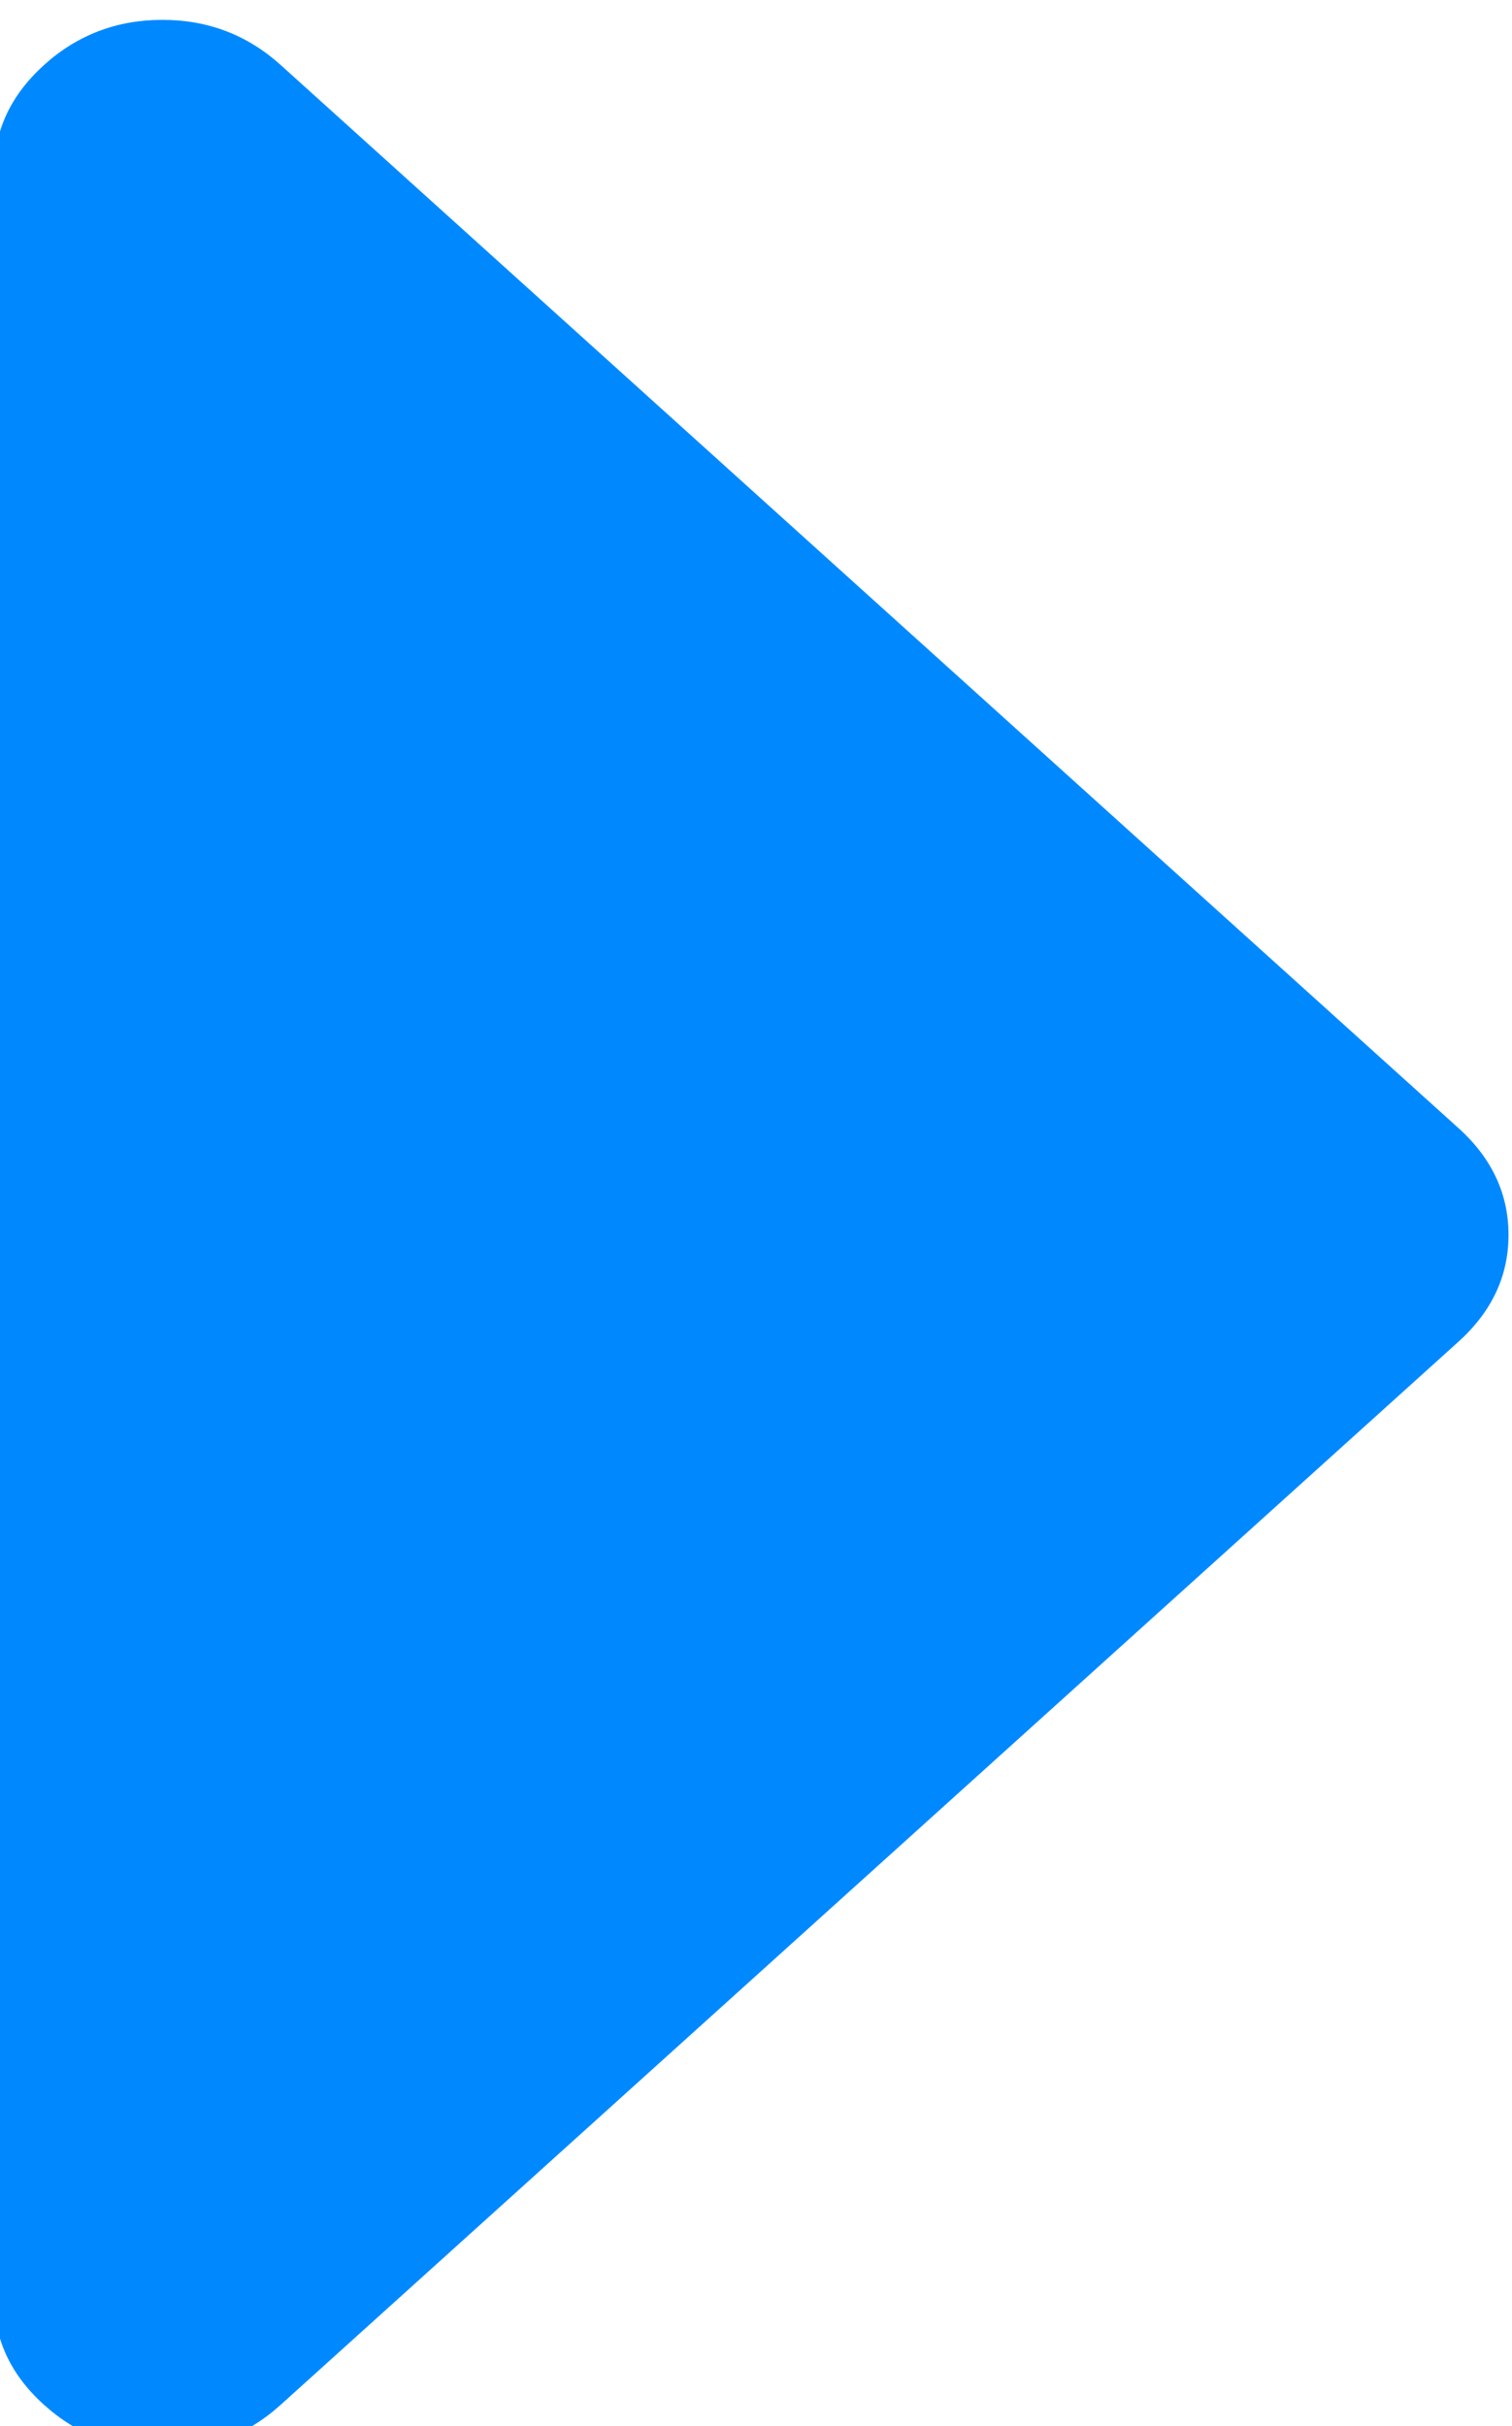 <?xml version="1.0" encoding="UTF-8" standalone="no"?>
<!-- Created with Inkscape (http://www.inkscape.org/) -->

<svg
   xmlns:dc="http://purl.org/dc/elements/1.1/"
   xmlns:cc="http://creativecommons.org/ns#"
   xmlns:rdf="http://www.w3.org/1999/02/22-rdf-syntax-ns#"
   xmlns:svg="http://www.w3.org/2000/svg"
   xmlns="http://www.w3.org/2000/svg"
   xmlns:sodipodi="http://sodipodi.sourceforge.net/DTD/sodipodi-0.dtd"
   xmlns:inkscape="http://www.inkscape.org/namespaces/inkscape"
   width="1.06pc"
   height="1.7pc"
   viewBox="0 0 4.487 7.196"
   version="1.1"
   id="svg8"
   inkscape:version="0.92.2 (5c3e80d, 2017-08-06)"
   sodipodi:docname="StrelkaPravo.svg">
  <defs
     id="defs2" />
  <sodipodi:namedview
     id="base"
     pagecolor="#ffffff"
     bordercolor="#666666"
     borderopacity="1.0"
     inkscape:pageopacity="0.0"
     inkscape:pageshadow="2"
     inkscape:zoom="1.8101934"
     inkscape:cx="250.5346"
     inkscape:cy="-31.320266"
     inkscape:document-units="mm"
     inkscape:current-layer="g1781"
     showgrid="false"
     inkscape:lockguides="false"
     showguides="false"
     units="pc"
     inkscape:window-width="1280"
     inkscape:window-height="972"
     inkscape:window-x="-8"
     inkscape:window-y="-8"
     inkscape:window-maximized="1"
     showborder="true"
     inkscape:pagecheckerboard="true" />
  <g
     inkscape:label="Layer 1"
     inkscape:groupmode="layer"
     id="layer1"
     transform="translate(-4.553,-287.994)">
    <g
       aria-label="№3, 2020г. июль"
       transform="translate(0,-1.1041667e-5)"
       style="font-style:normal;font-variant:normal;font-weight:bold;font-stretch:normal;font-size:9.878px;line-height:1.25;font-family:'Century Gothic';-inkscape-font-specification:'Century Gothic, Bold';font-variant-ligatures:normal;font-variant-caps:normal;font-variant-numeric:normal;font-feature-settings:normal;text-align:start;letter-spacing:0px;word-spacing:0px;writing-mode:lr-tb;text-anchor:start;fill:#000000;fill-opacity:1;stroke:none;stroke-width:0.265"
       id="text1730-6">
      <g
         id="g1837"
         transform="matrix(0.265,0,0,0.265,15.842,250.43)">
        <g
           id="g1781">
          <path
             id="path1779"
             d="m -42.107,142.479 c -0.373,0.336 -0.559,0.735 -0.559,1.195 v 23.797 c 0,0.461 0.186,0.859 0.559,1.195 0.373,0.336 0.815,0.505 1.325,0.505 0.51,0 0.952,-0.168 1.325,-0.505 l 13.19,-11.899 c 0.373,-0.337 0.56,-0.735 0.56,-1.195 0,-0.46 -0.187,-0.859 -0.56,-1.195 l -13.19,-11.899 c -0.373,-0.336 -0.814,-0.505 -1.325,-0.505 -0.51,0 -0.952,0.169 -1.325,0.505 z"
             inkscape:connector-curvature="0"
             style="fill:#0089ff;fill-opacity:1;stroke-width:0.026" />
        </g>
        <g
           id="g1783" />
        <g
           id="g1785" />
        <g
           id="g1787" />
        <g
           id="g1789" />
        <g
           id="g1791" />
        <g
           id="g1793" />
        <g
           id="g1795" />
        <g
           id="g1797" />
        <g
           id="g1799" />
        <g
           id="g1801" />
        <g
           id="g1803" />
        <g
           id="g1805" />
        <g
           id="g1807" />
        <g
           id="g1809" />
        <g
           id="g1811" />
      </g>
    </g>
  </g>
</svg>

